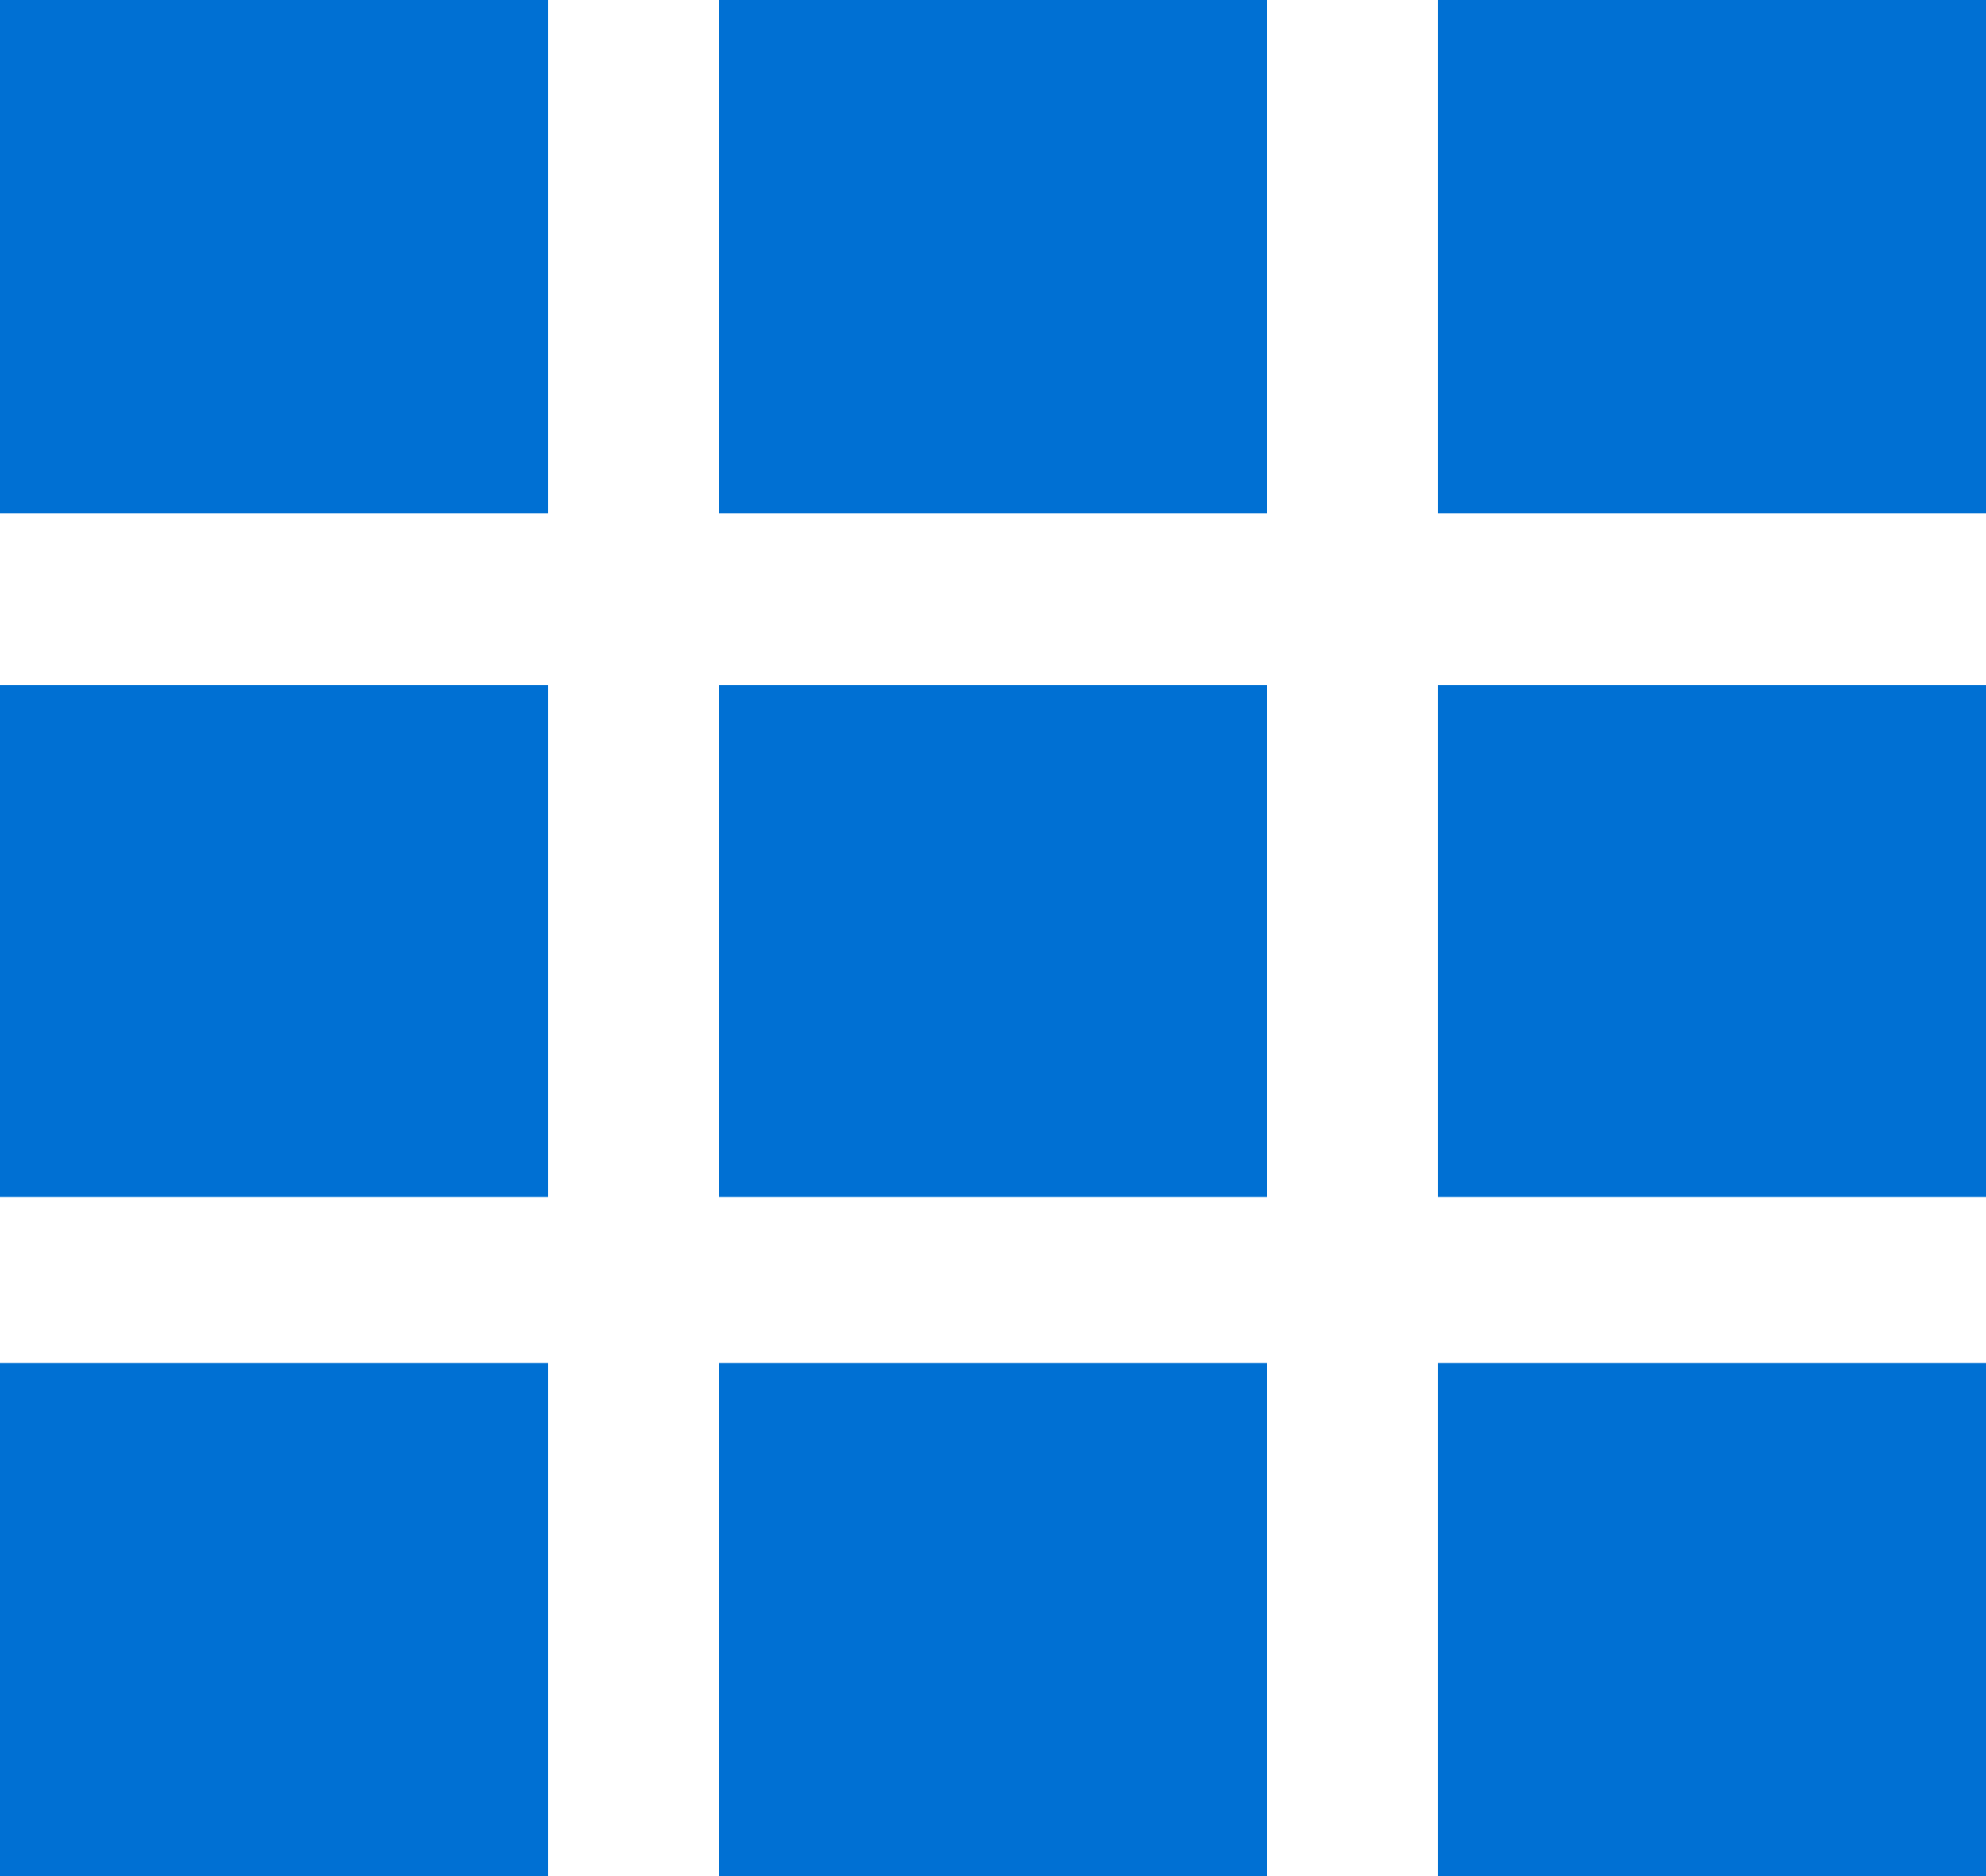 <svg id="UI_Elements" data-name="UI Elements" xmlns="http://www.w3.org/2000/svg" viewBox="0 0 30 28.337">
  <defs>
    <style>
      .cls-1 {
        fill: #0070d3;
      }
    </style>
  </defs>
  <rect id="Rectangle_71" data-name="Rectangle 71" class="cls-1" width="8.28" height="7.753"/>
  <rect id="Rectangle_72" data-name="Rectangle 72" class="cls-1" width="8.28" height="7.732" transform="translate(0 10.345)"/>
  <rect id="Rectangle_73" data-name="Rectangle 73" class="cls-1" width="8.28" height="7.753" transform="translate(10.86)"/>
  <rect id="Rectangle_74" data-name="Rectangle 74" class="cls-1" width="8.28" height="7.732" transform="translate(10.86 10.345)"/>
  <rect id="Rectangle_75" data-name="Rectangle 75" class="cls-1" width="8.28" height="7.753" transform="translate(21.72)"/>
  <rect id="Rectangle_76" data-name="Rectangle 76" class="cls-1" width="8.28" height="7.732" transform="translate(21.72 10.345)"/>
  <rect id="Rectangle_77" data-name="Rectangle 77" class="cls-1" width="8.28" height="7.753" transform="translate(0 20.584)"/>
  <rect id="Rectangle_78" data-name="Rectangle 78" class="cls-1" width="8.28" height="7.753" transform="translate(10.86 20.584)"/>
  <rect id="Rectangle_79" data-name="Rectangle 79" class="cls-1" width="8.28" height="7.753" transform="translate(21.72 20.584)"/>
</svg>
